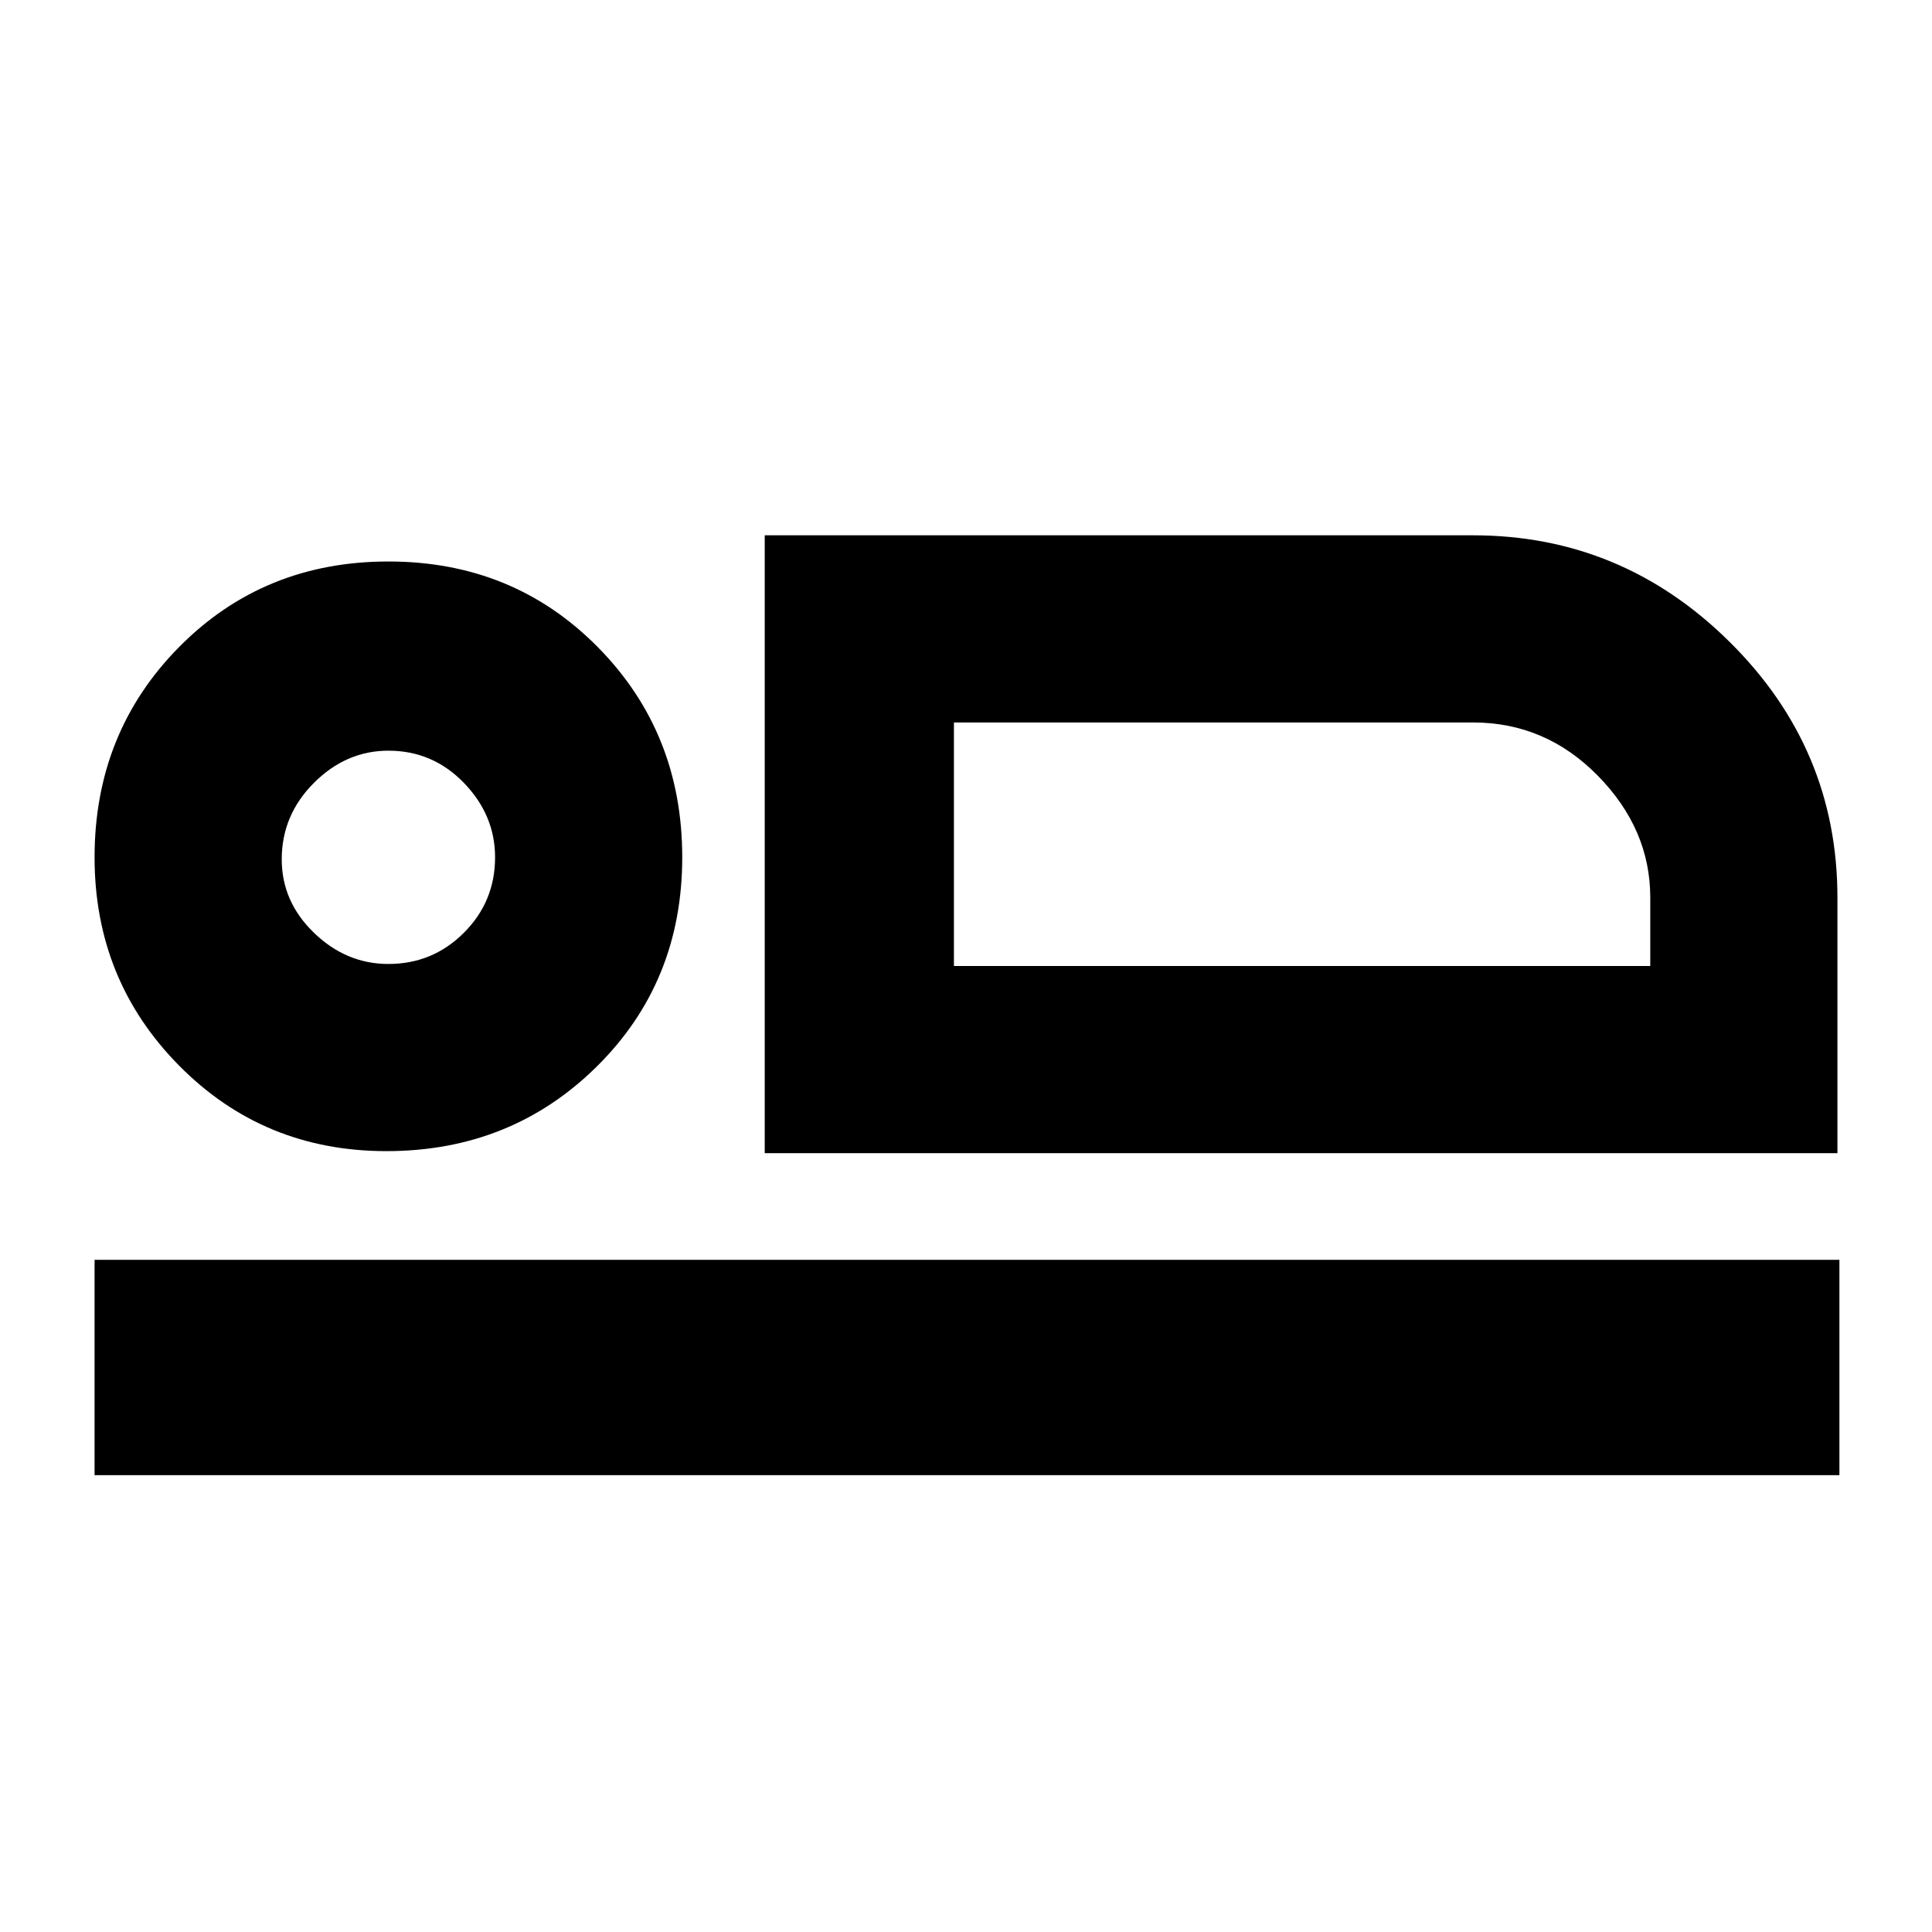 <svg xmlns="http://www.w3.org/2000/svg" height="40" width="40"><path d="M15.833 23.875V11.083H30.5Q33.583 11.083 35.812 13.292Q38.042 15.5 38.042 18.583V23.875ZM19.75 14.958Q19.75 14.958 19.75 16.042Q19.75 17.125 19.75 18.583V20ZM1.958 30.542V26.083H38.083V30.542ZM8 23.833Q5.458 23.833 3.708 22.062Q1.958 20.292 1.958 17.75Q1.958 15.167 3.708 13.396Q5.458 11.625 8.042 11.625Q10.625 11.625 12.375 13.396Q14.125 15.167 14.125 17.75Q14.125 20.333 12.354 22.083Q10.583 23.833 8 23.833ZM8.042 19.958Q8.958 19.958 9.604 19.312Q10.25 18.667 10.25 17.75Q10.25 16.875 9.604 16.208Q8.958 15.542 8.042 15.542Q7.167 15.542 6.5 16.208Q5.833 16.875 5.833 17.792Q5.833 18.667 6.5 19.312Q7.167 19.958 8.042 19.958ZM19.75 20H34.167V18.583Q34.167 17.167 33.083 16.062Q32 14.958 30.5 14.958H19.75ZM8.042 17.75Q8.042 17.75 8.042 17.75Q8.042 17.75 8.042 17.75Q8.042 17.75 8.042 17.75Q8.042 17.75 8.042 17.75Q8.042 17.75 8.042 17.75Q8.042 17.75 8.042 17.75Q8.042 17.75 8.042 17.75Q8.042 17.75 8.042 17.75Z"/></svg>